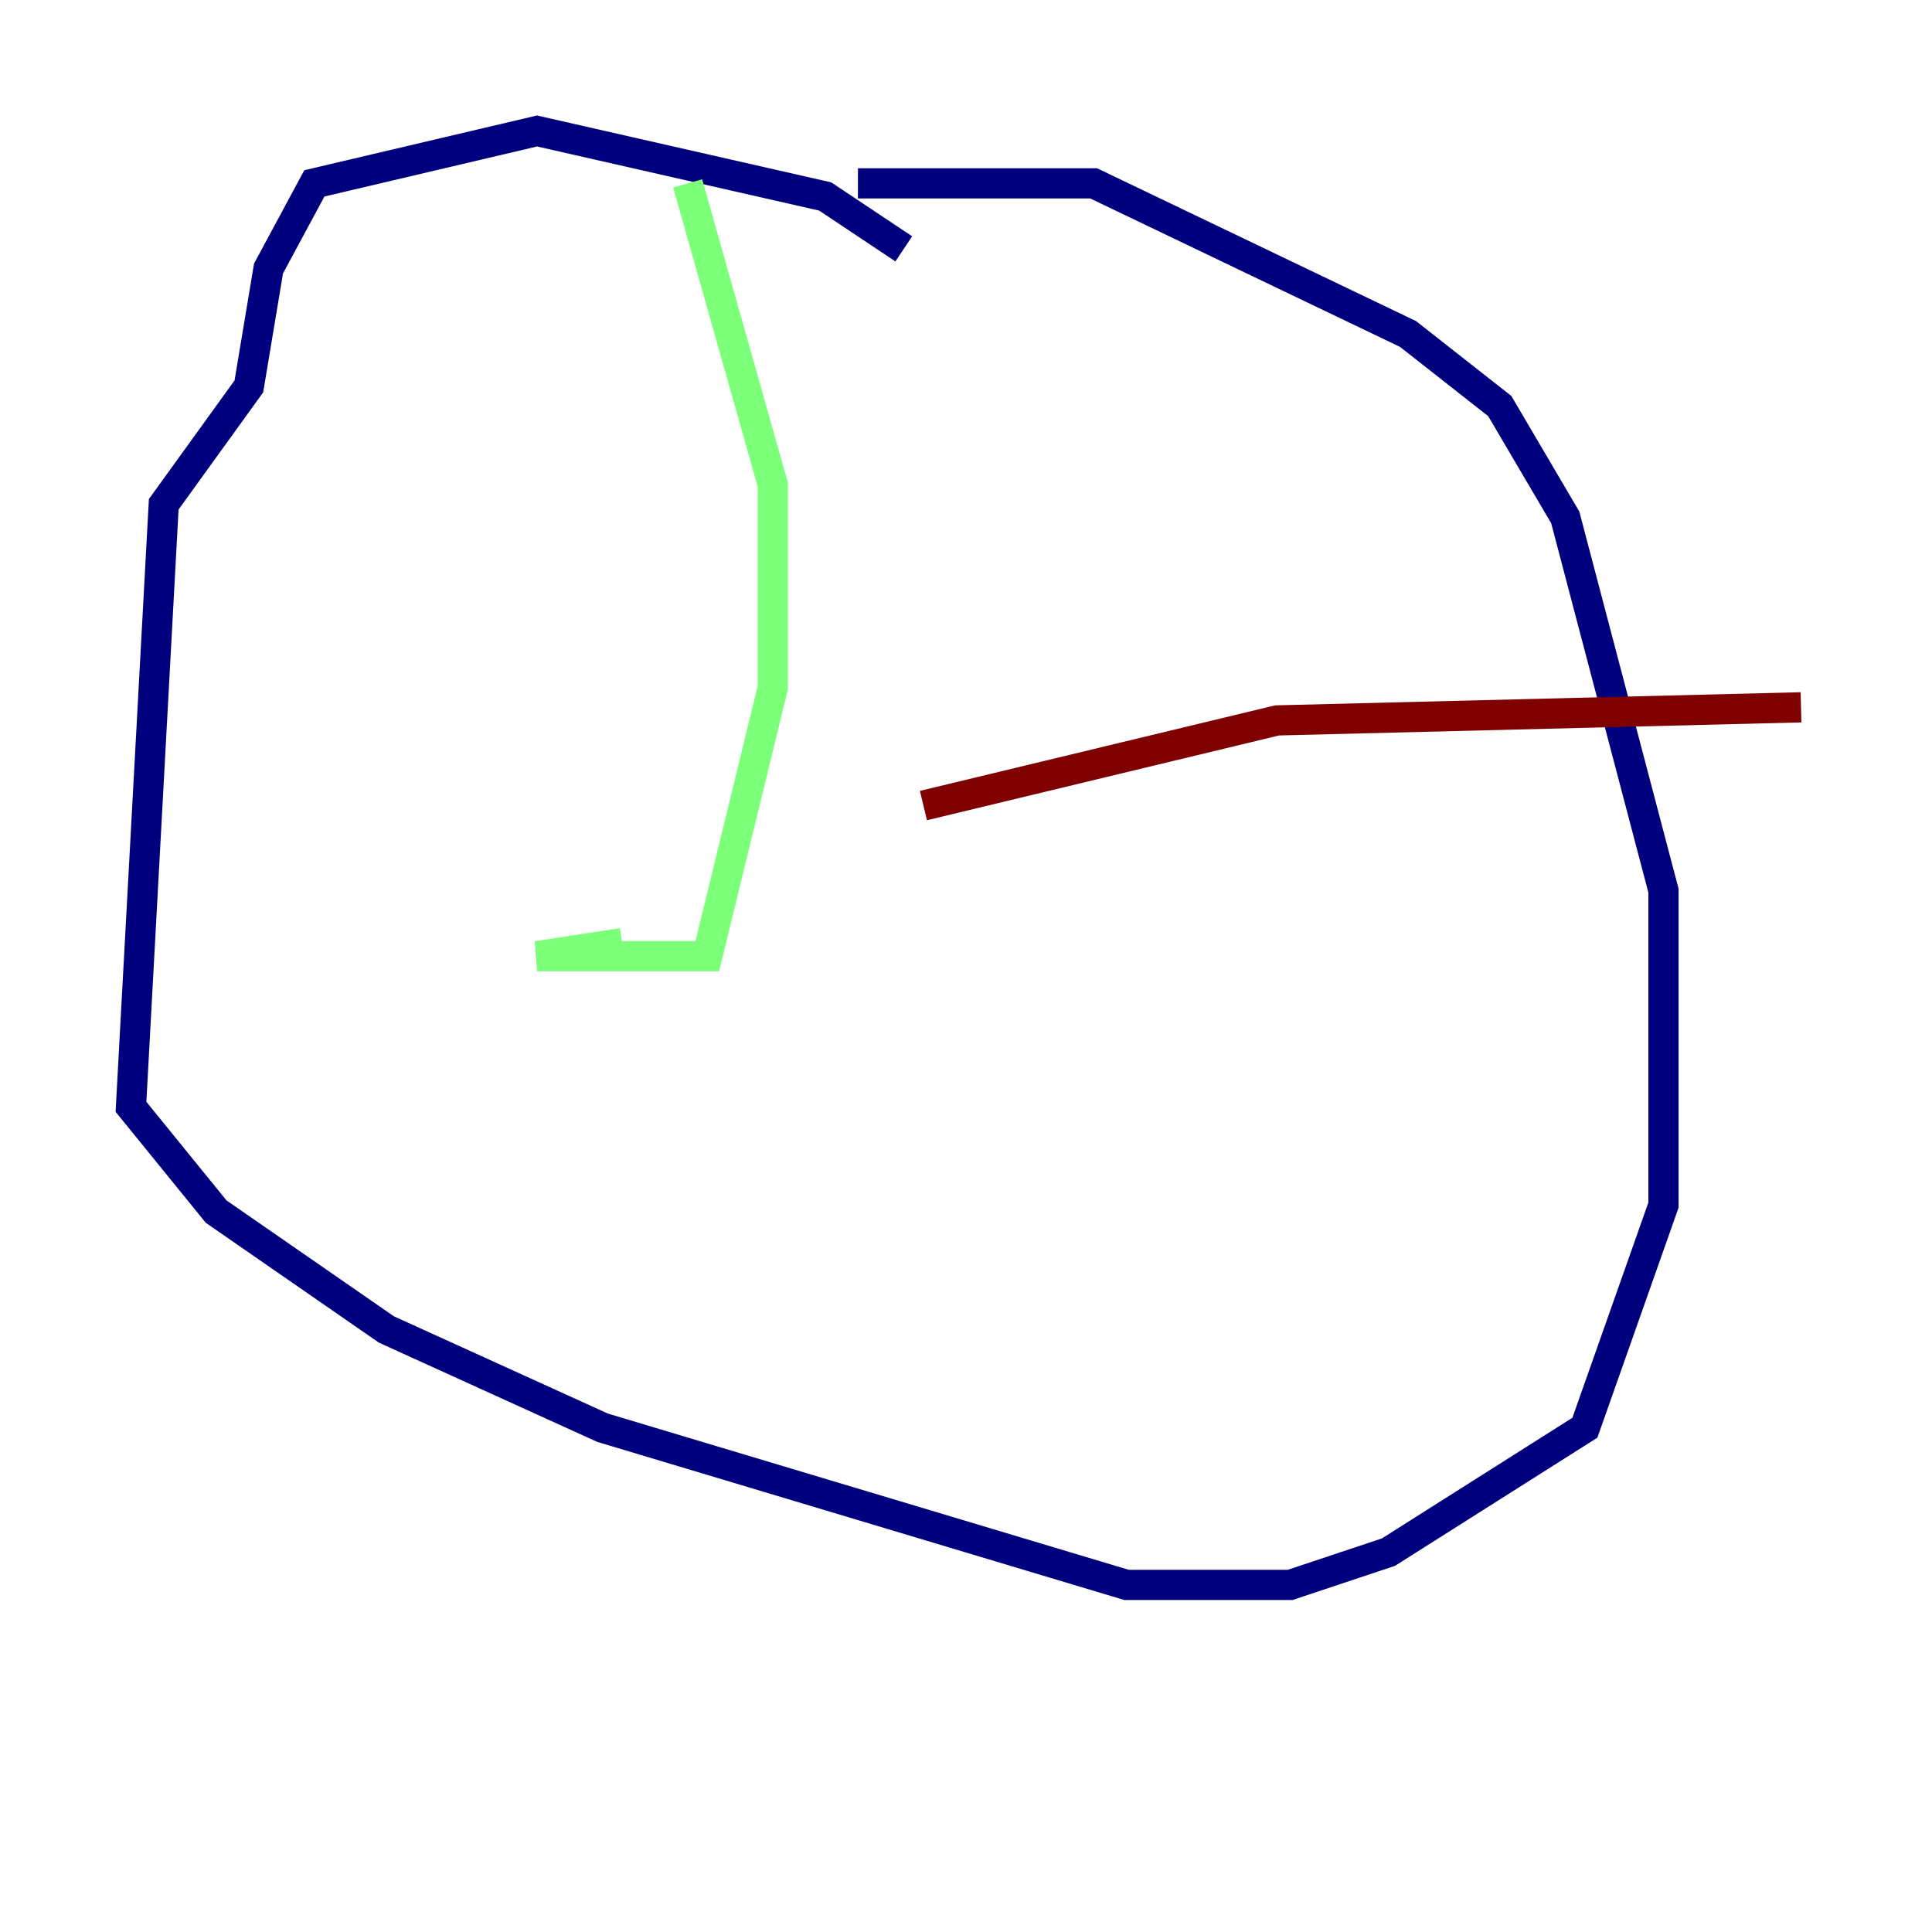 <?xml version="1.0" encoding="utf-8" ?>
<svg baseProfile="tiny" height="128" version="1.2" viewBox="0,0,128,128" width="128" xmlns="http://www.w3.org/2000/svg" xmlns:ev="http://www.w3.org/2001/xml-events" xmlns:xlink="http://www.w3.org/1999/xlink"><defs /><polyline fill="none" points="59.878,16.488 54.671,13.017 35.58,8.678 20.827,12.149 17.79,17.79 16.488,25.6 10.848,33.41 8.678,73.329 14.319,80.271 25.6,88.081 39.919,94.59 74.63,105.003 85.478,105.003 91.986,102.834 105.003,94.59 110.21,79.837 110.21,59.01 103.702,34.278 99.363,26.902 93.288,22.129 72.461,12.149 56.841,12.149" stroke="#00007f" stroke-width="2" /><polyline fill="none" points="45.559,12.149 51.2,32.108 51.2,45.559 46.861,63.349 35.58,63.349 41.22,62.481" stroke="#7cff79" stroke-width="2" /><polyline fill="none" points="61.18,53.37 84.61,47.729 119.322,46.861" stroke="#7f0000" stroke-width="2" /></svg>